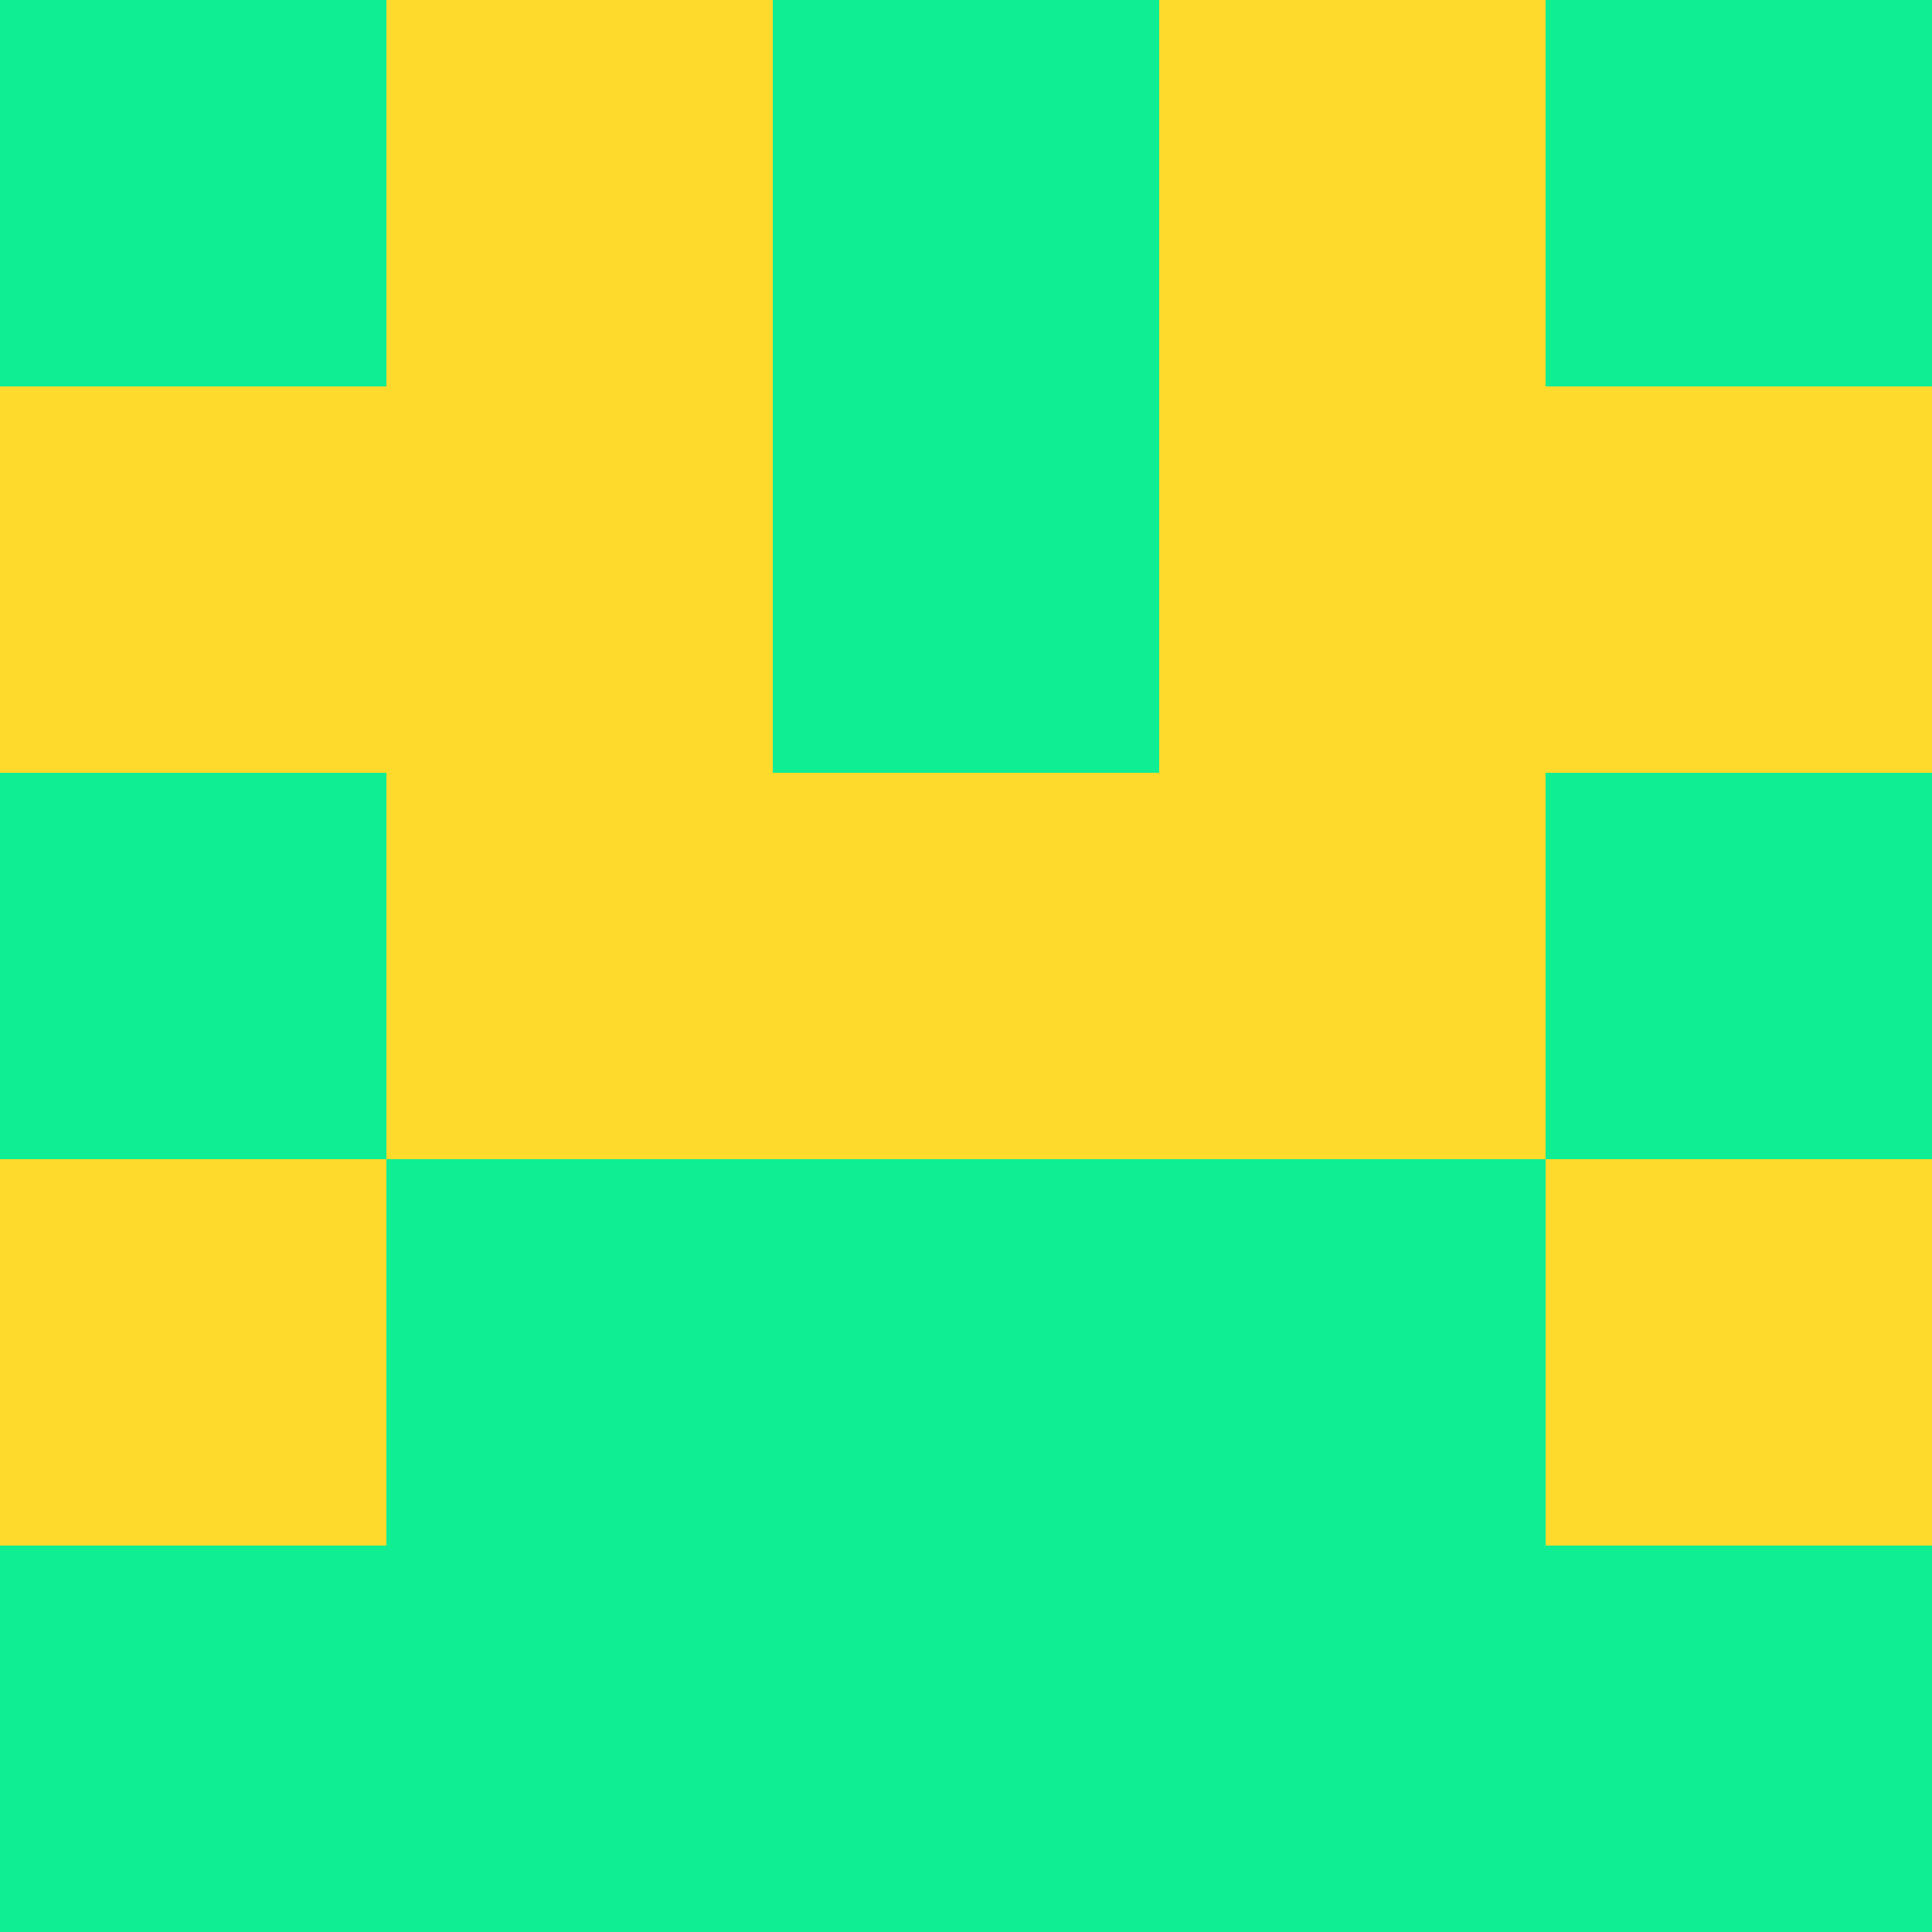 <?xml version="1.0" encoding="utf-8"?>
<!DOCTYPE svg PUBLIC "-//W3C//DTD SVG 20010904//EN"
        "http://www.w3.org/TR/2001/REC-SVG-20010904/DTD/svg10.dtd">
<svg viewBox="0 0 5 5" height="100" width="100" xml:lang="fr"
     xmlns="http://www.w3.org/2000/svg"
     xmlns:xlink="http://www.w3.org/1999/xlink">
            <rect x="0" y="0" height="1" width="1" fill="#0FEE93"/>
        <rect x="4" y="0" height="1" width="1" fill="#0FEE93"/>
        <rect x="1" y="0" height="1" width="1" fill="#FEDA2C"/>
        <rect x="3" y="0" height="1" width="1" fill="#FEDA2C"/>
        <rect x="2" y="0" height="1" width="1" fill="#0FEE93"/>
                <rect x="0" y="1" height="1" width="1" fill="#FEDA2C"/>
        <rect x="4" y="1" height="1" width="1" fill="#FEDA2C"/>
        <rect x="1" y="1" height="1" width="1" fill="#FEDA2C"/>
        <rect x="3" y="1" height="1" width="1" fill="#FEDA2C"/>
        <rect x="2" y="1" height="1" width="1" fill="#0FEE93"/>
                <rect x="0" y="2" height="1" width="1" fill="#0FEE93"/>
        <rect x="4" y="2" height="1" width="1" fill="#0FEE93"/>
        <rect x="1" y="2" height="1" width="1" fill="#FEDA2C"/>
        <rect x="3" y="2" height="1" width="1" fill="#FEDA2C"/>
        <rect x="2" y="2" height="1" width="1" fill="#FEDA2C"/>
                <rect x="0" y="3" height="1" width="1" fill="#FEDA2C"/>
        <rect x="4" y="3" height="1" width="1" fill="#FEDA2C"/>
        <rect x="1" y="3" height="1" width="1" fill="#0FEE93"/>
        <rect x="3" y="3" height="1" width="1" fill="#0FEE93"/>
        <rect x="2" y="3" height="1" width="1" fill="#0FEE93"/>
                <rect x="0" y="4" height="1" width="1" fill="#0FEE93"/>
        <rect x="4" y="4" height="1" width="1" fill="#0FEE93"/>
        <rect x="1" y="4" height="1" width="1" fill="#0FEE93"/>
        <rect x="3" y="4" height="1" width="1" fill="#0FEE93"/>
        <rect x="2" y="4" height="1" width="1" fill="#0FEE93"/>
        </svg>